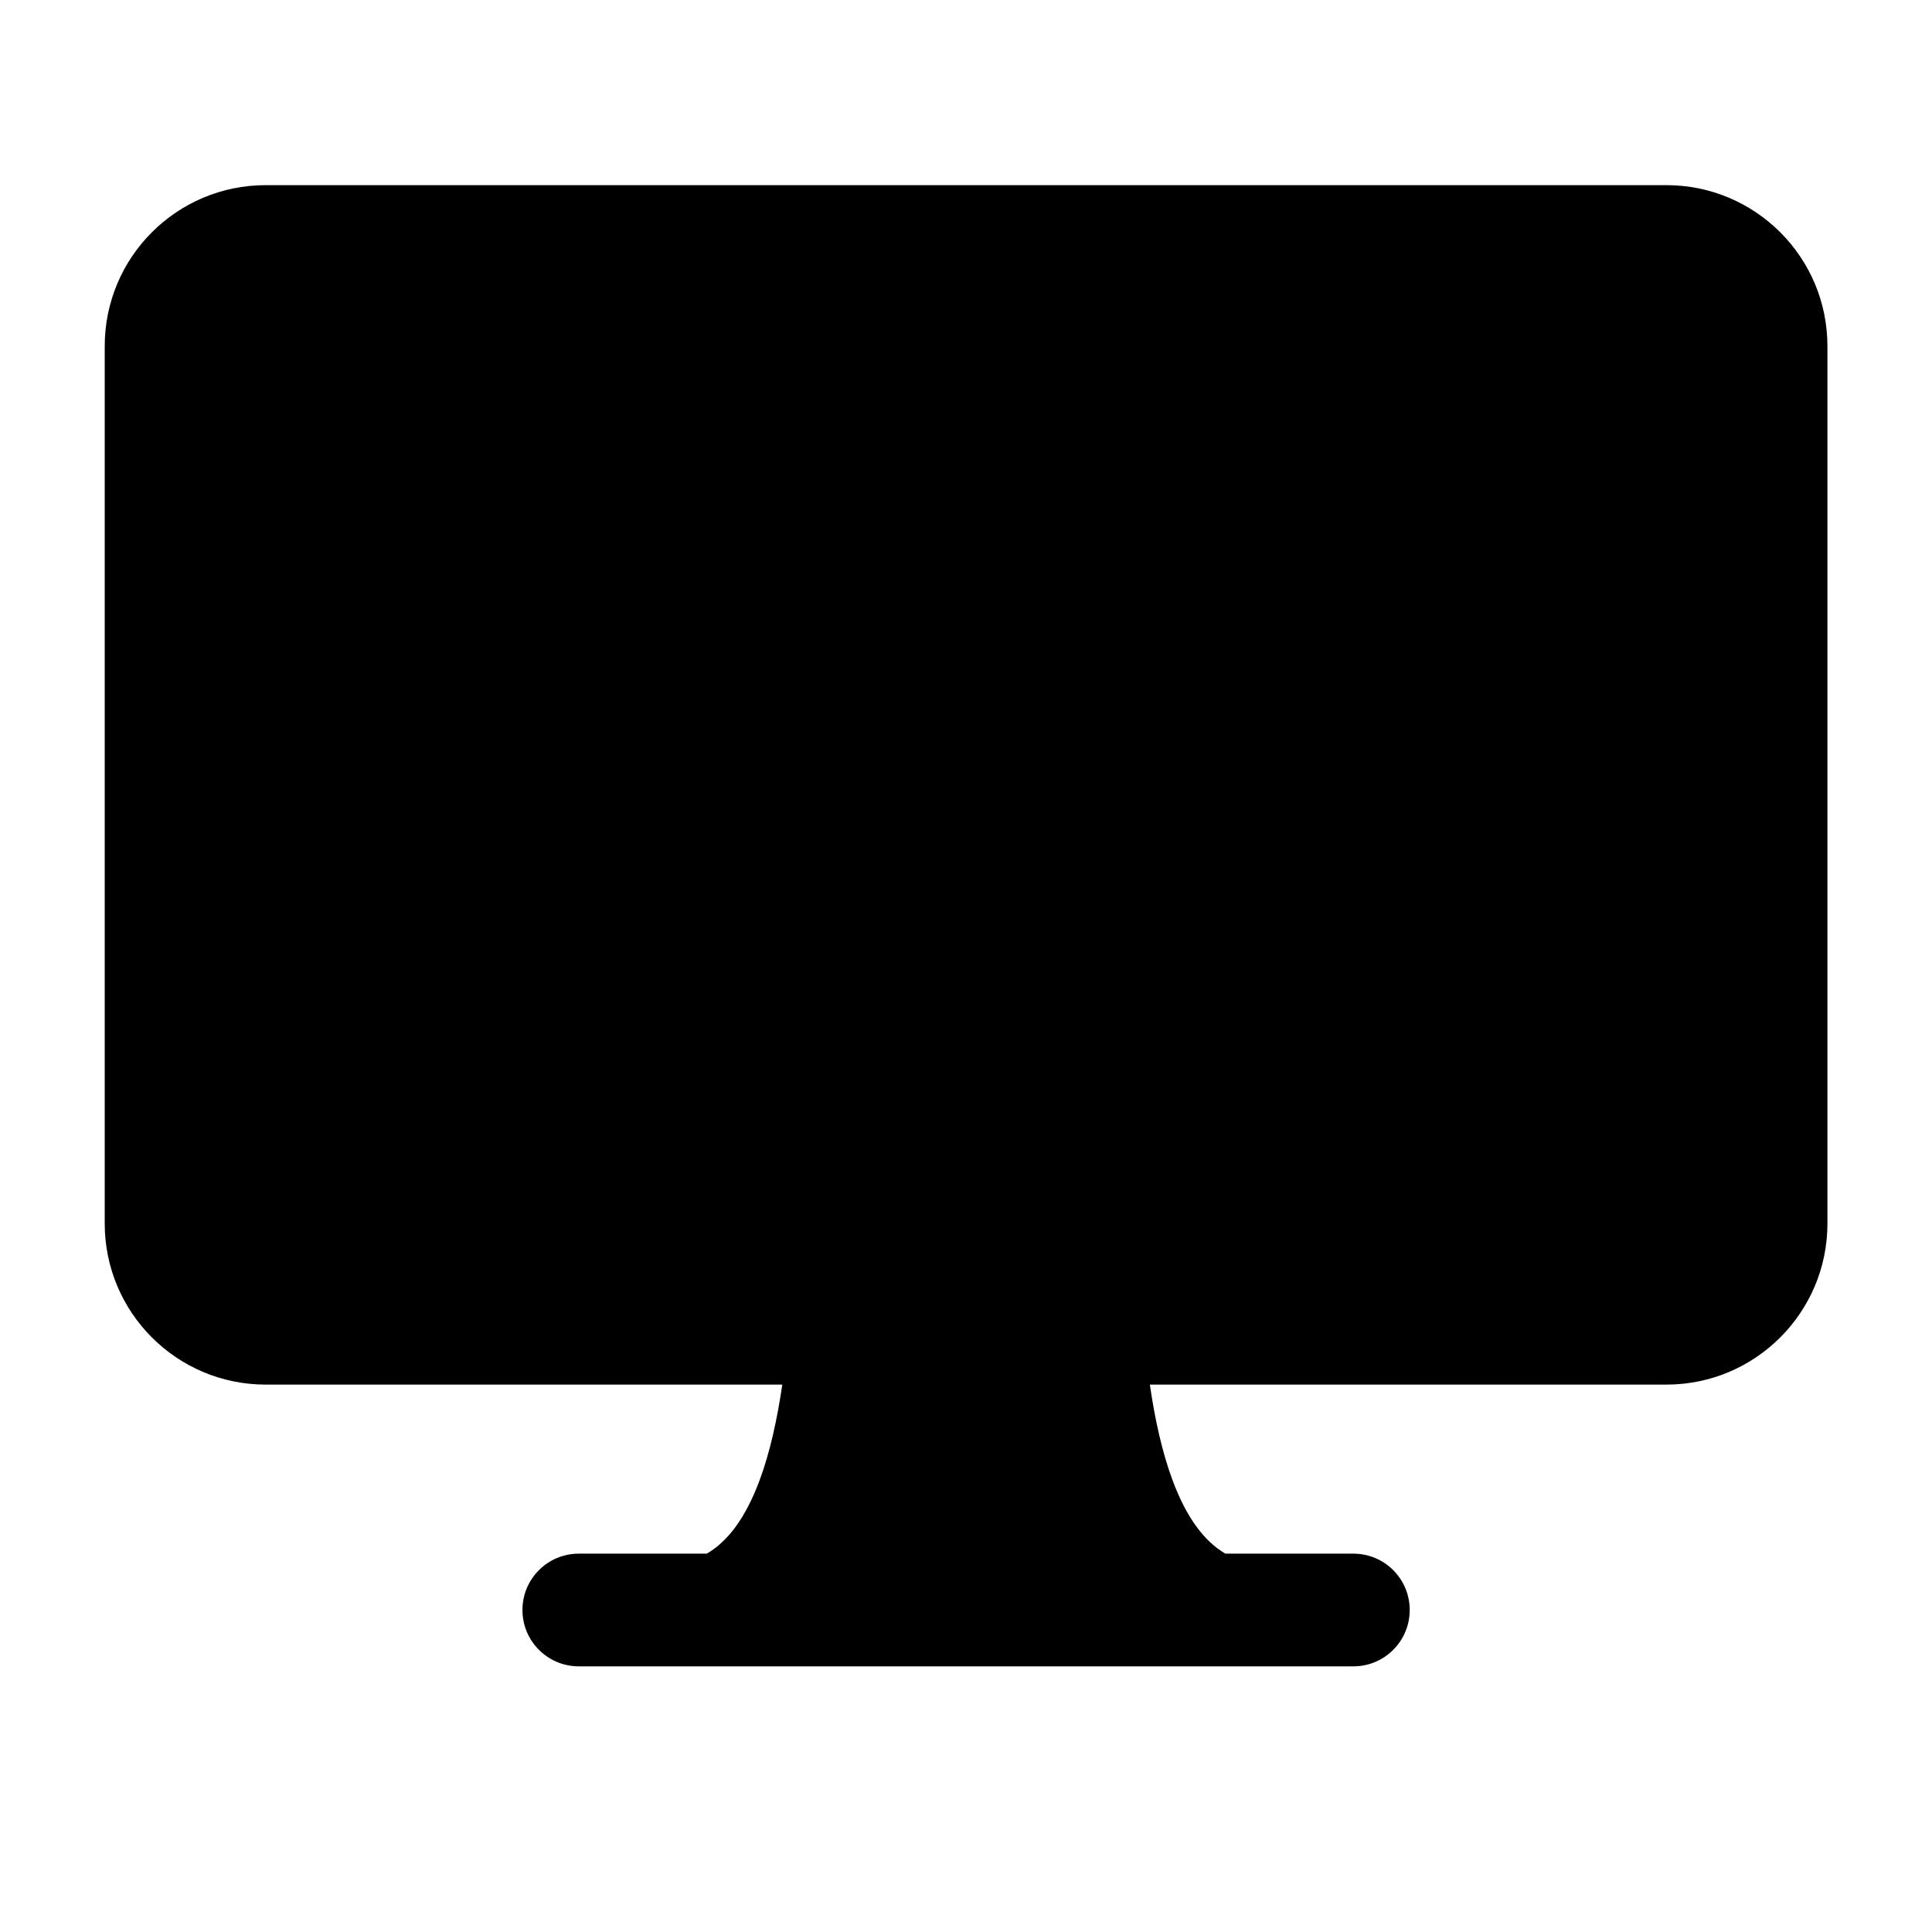 <?xml version="1.0" encoding="utf-8" ?>
<svg baseProfile="full" height="24.0" version="1.1" viewBox="0 0 24.0 24.0" width="24.0" xmlns="http://www.w3.org/2000/svg" xmlns:ev="http://www.w3.org/2001/xml-events" xmlns:xlink="http://www.w3.org/1999/xlink"><defs /><path d="M1.301,4.3C1.301,3.195 2.196,2.3 3.301,2.3H20.701C21.805,2.3 22.701,3.195 22.701,4.3V15.2C22.701,16.304 21.805,17.2 20.701,17.2H14.284C14.347,17.634 14.436,18.037 14.564,18.383C14.74,18.858 14.962,19.148 15.222,19.3H16.812C17.199,19.3 17.512,19.613 17.512,20C17.512,20.386 17.199,20.7 16.812,20.7H7.19C6.803,20.7 6.49,20.386 6.49,20C6.49,19.613 6.803,19.3 7.19,19.3H8.78C9.041,19.148 9.262,18.858 9.438,18.383C9.566,18.038 9.654,17.634 9.718,17.2H3.301C2.196,17.2 1.301,16.304 1.301,15.2V4.3ZM10.516,15.8C10.505,15.8 10.494,15.8 10.483,15.8H3.301C2.969,15.8 2.701,15.531 2.701,15.2V4.3C2.701,3.968 2.969,3.7 3.301,3.7H20.701C21.032,3.7 21.301,3.968 21.301,4.3V15.2C21.301,15.531 21.032,15.8 20.701,15.8H13.518C13.507,15.8 13.496,15.8 13.485,15.8H10.516Z" fill="#000000" fill-opacity="1.0" /><path d="M4,5.4C4,5.26 4,5.19 4.027,5.136C4.051,5.089 4.089,5.051 4.136,5.027C4.19,5 4.26,5 4.4,5H19.6C19.74,5 19.81,5 19.864,5.027C19.91,5.051 19.949,5.089 19.973,5.136C20,5.19 20,5.26 20,5.4V14.1C20,14.24 20,14.31 19.973,14.363C19.949,14.41 19.91,14.449 19.864,14.473C19.81,14.5 19.74,14.5 19.6,14.5H4.4C4.26,14.5 4.19,14.5 4.136,14.473C4.089,14.449 4.051,14.41 4.027,14.363C4,14.31 4,14.24 4,14.1V5.4Z" fill="#000000" fill-opacity="1.0" /></svg>